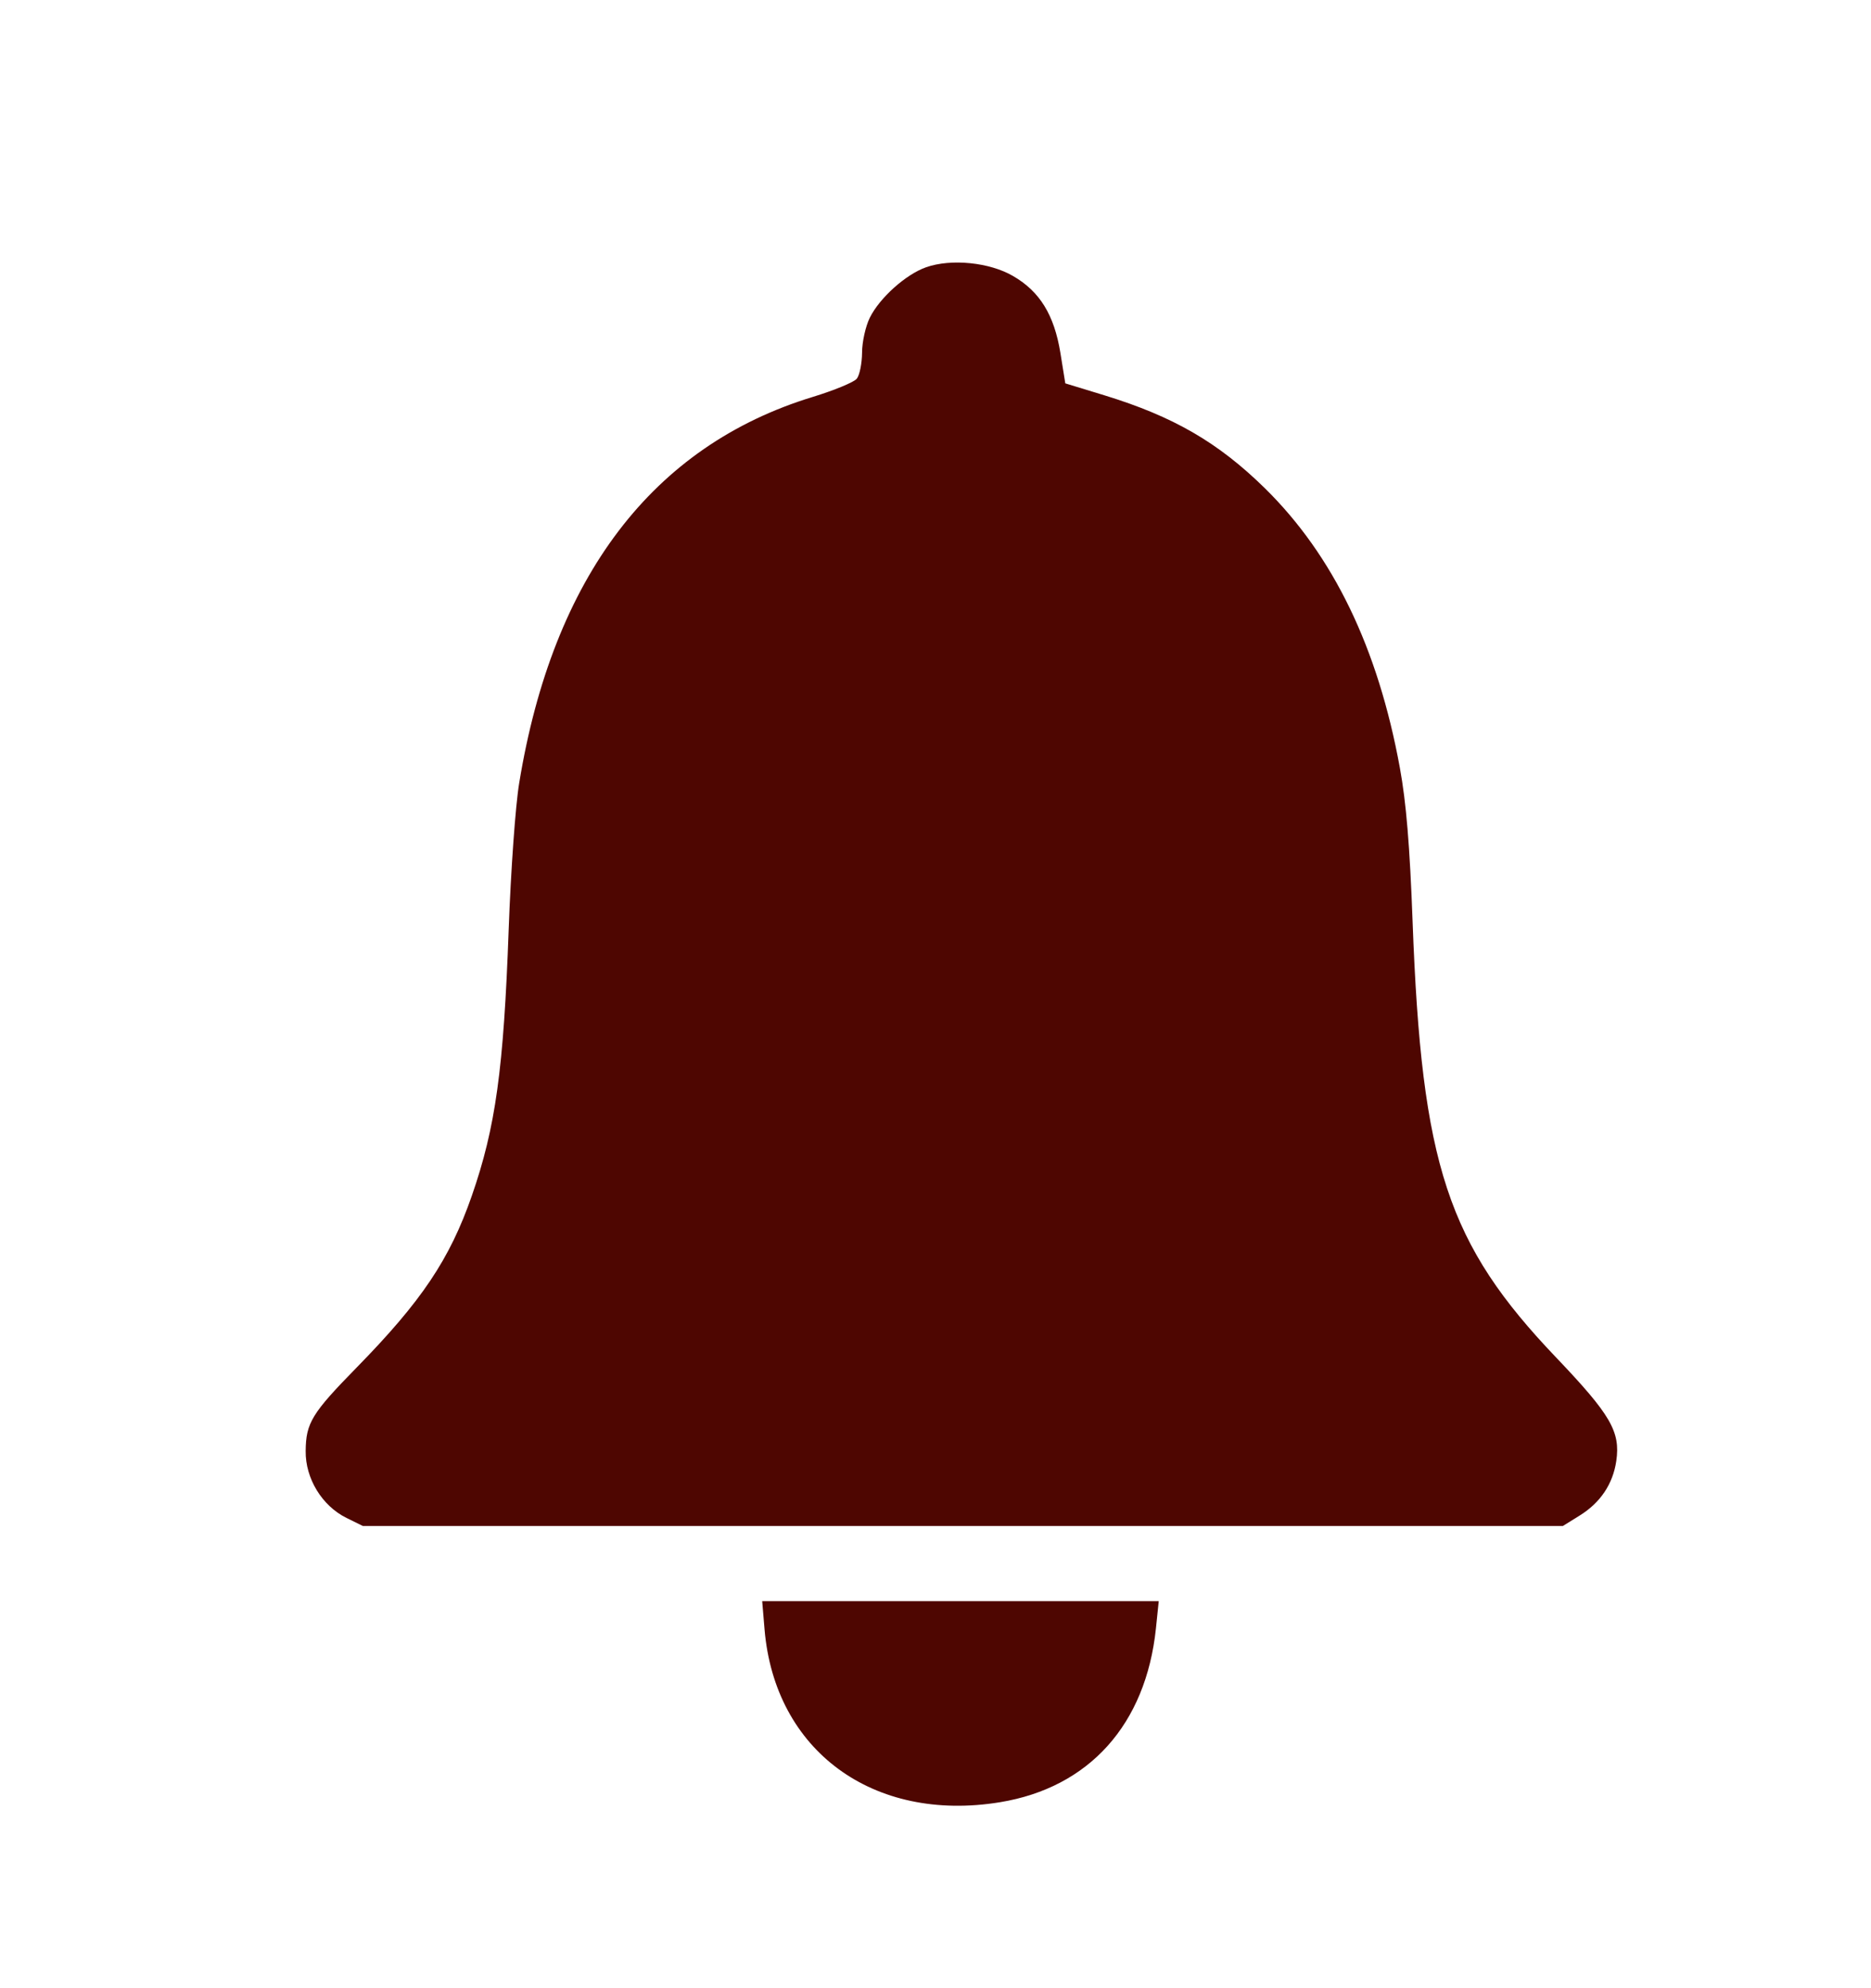 <svg width="16" height="17" viewBox="0 0 16 17" fill="none" xmlns="http://www.w3.org/2000/svg">
<path fill-rule="evenodd" clip-rule="evenodd" d="M7.92 2.285C7.746 2.346 7.522 2.547 7.438 2.717C7.402 2.79 7.372 2.924 7.372 3.016C7.371 3.108 7.351 3.208 7.327 3.238C7.303 3.268 7.133 3.338 6.95 3.394C5.581 3.812 4.728 4.933 4.44 6.695C4.408 6.885 4.368 7.449 4.35 7.948C4.307 9.142 4.238 9.64 4.035 10.224C3.846 10.768 3.605 11.126 3.051 11.692C2.667 12.084 2.616 12.166 2.614 12.407C2.611 12.642 2.754 12.876 2.963 12.979L3.103 13.048H8.234H13.365L13.508 12.959C13.686 12.849 13.793 12.689 13.822 12.491C13.858 12.241 13.773 12.096 13.31 11.61C12.379 10.636 12.157 9.963 12.08 7.882C12.056 7.229 12.025 6.86 11.971 6.565C11.784 5.54 11.401 4.749 10.816 4.174C10.416 3.782 10.034 3.561 9.444 3.38L9.11 3.278L9.068 3.017C9.015 2.693 8.892 2.492 8.663 2.36C8.463 2.243 8.134 2.21 7.92 2.285ZM6.538 13.931C6.625 14.969 7.466 15.587 8.551 15.41C9.314 15.285 9.799 14.745 9.885 13.924L9.909 13.691H8.214H6.518L6.538 13.931Z" fill="#4E0601"/>
</svg>
